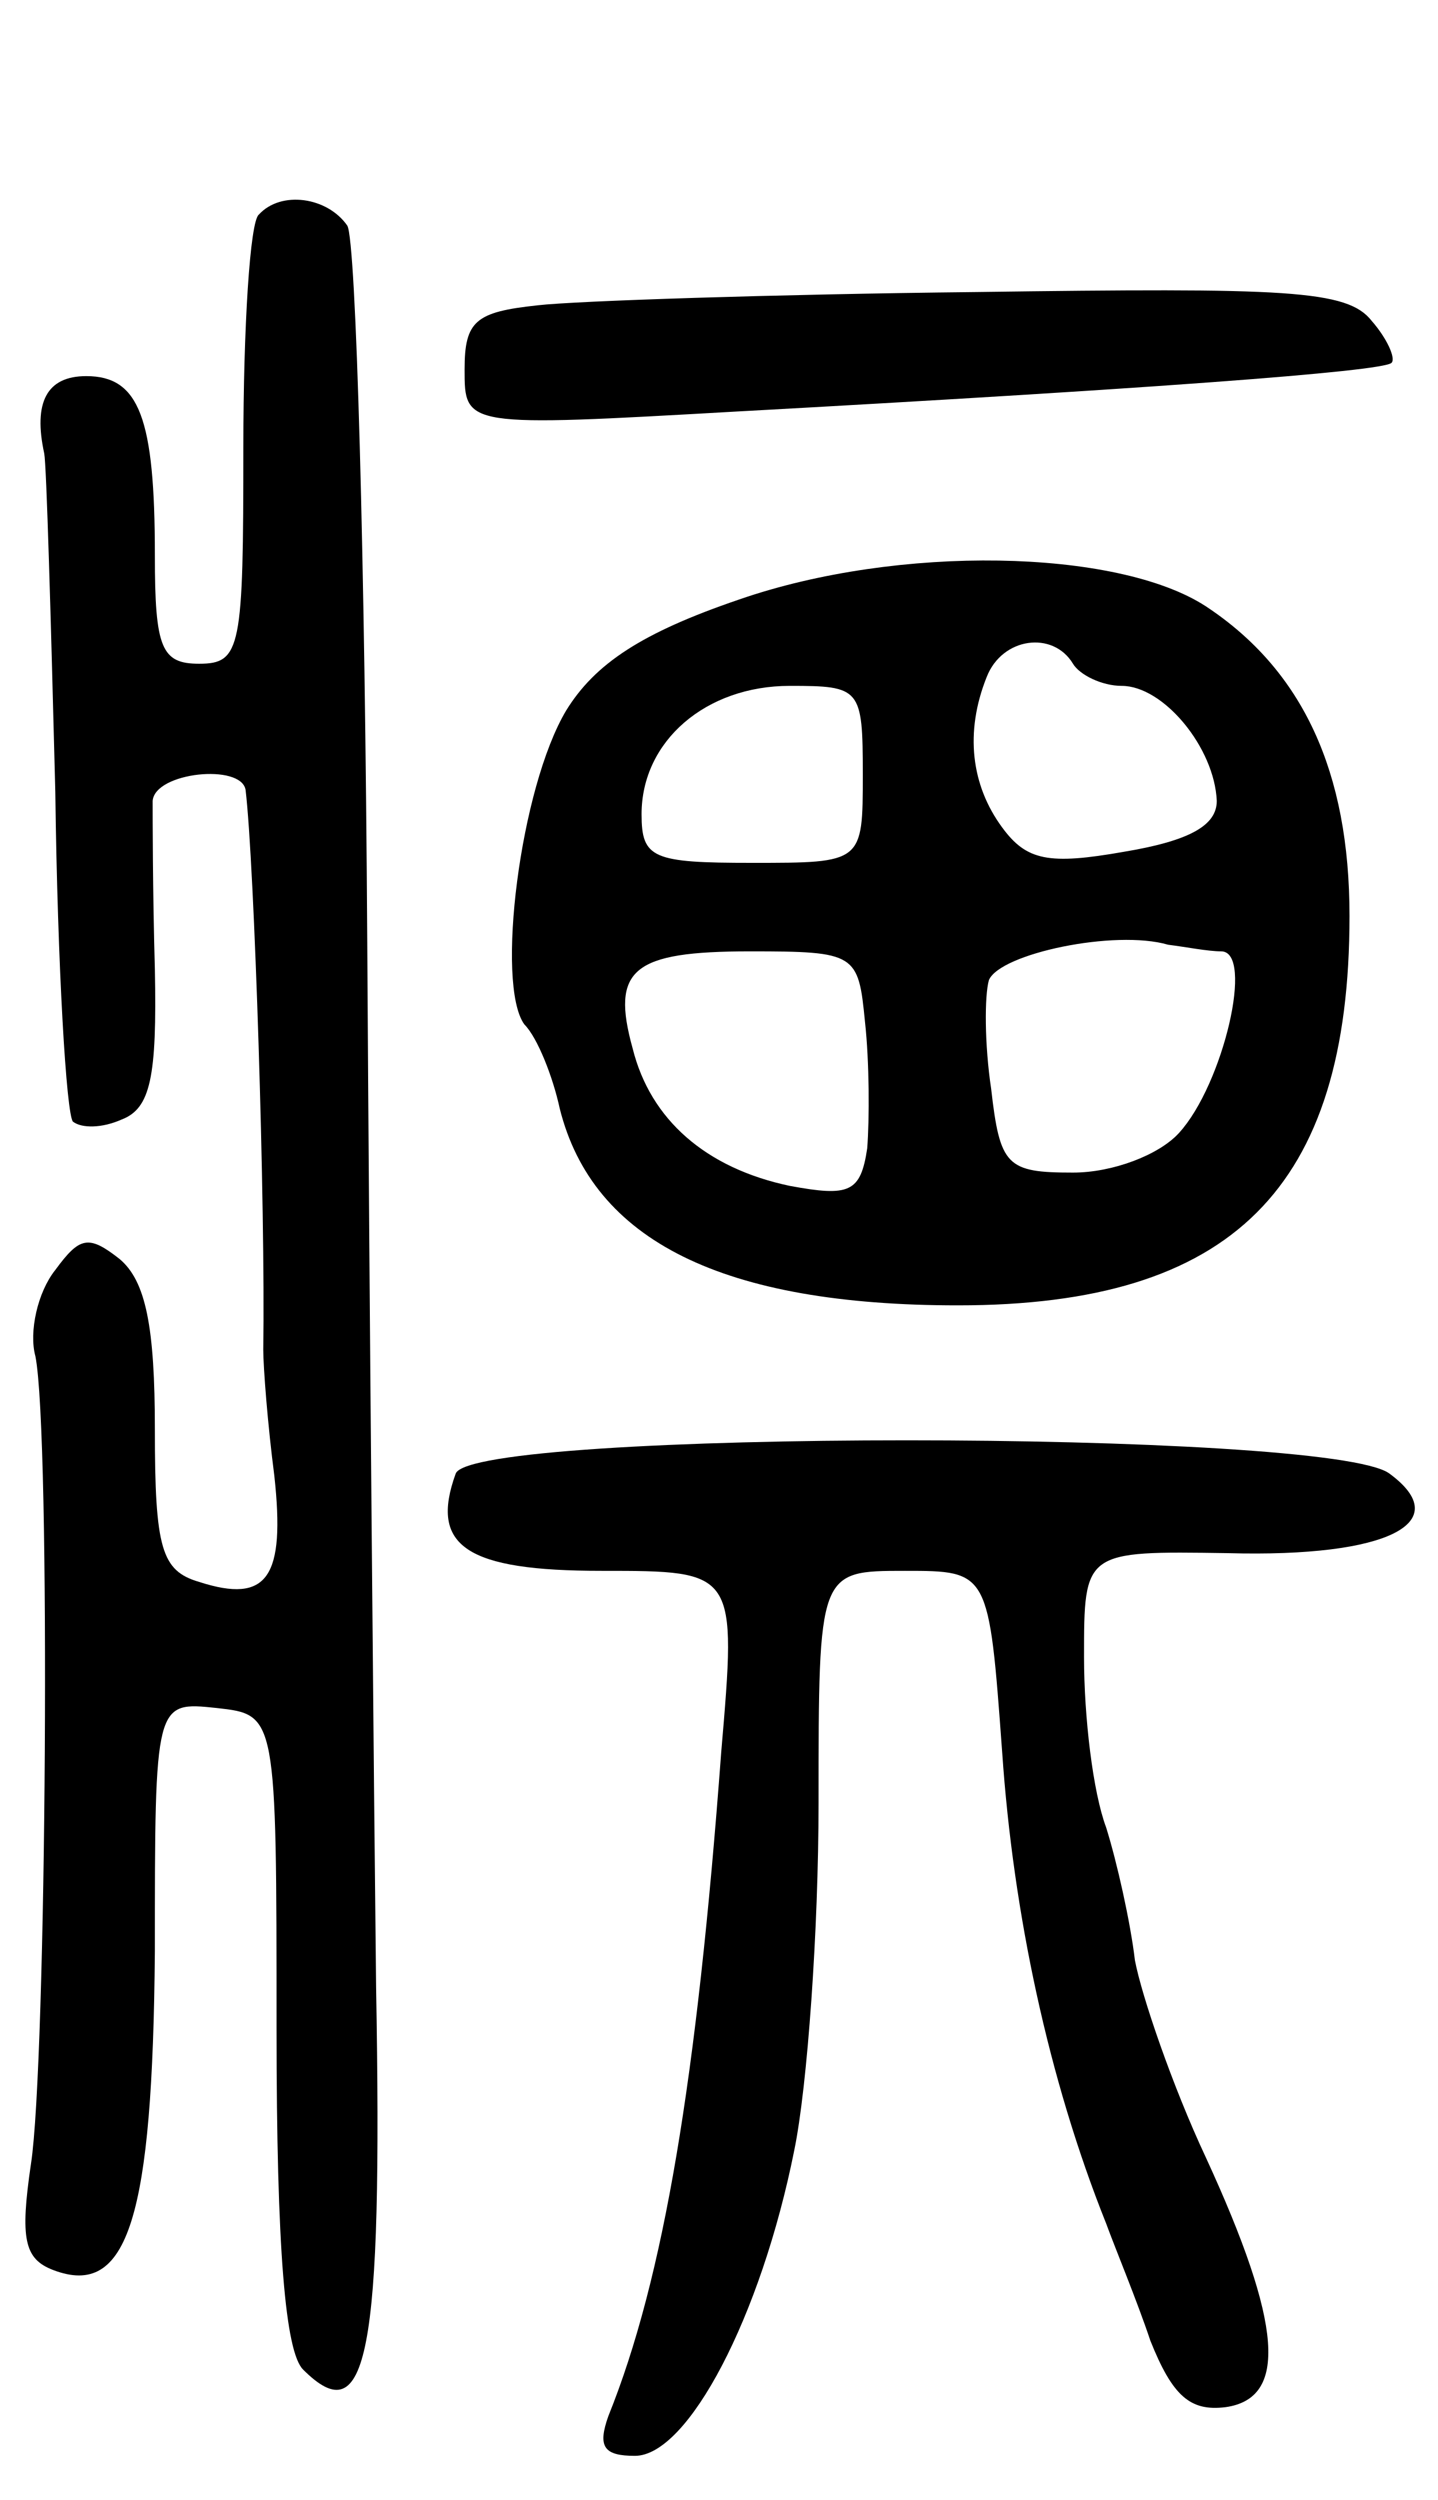 <svg version="1.0" xmlns="http://www.w3.org/2000/svg"
 width="65pt" height="113pt" viewBox="0 0 65 113"
 preserveAspectRatio="xMidYMid meet">
<g transform="translate(0,113) scale(0.1,-0.1)"
fill="#000000" stroke="none">
<path d="M117 1033 c-4 -3 -7 -51 -7 -105 0 -91 -1 -98 -20 -98 -17 0 -20 7
-20 49 0 62 -7 81 -31 81 -18 0 -24 -12 -19 -35 1 -5 3 -74 5 -153 1 -79 5
-146 8 -149 4 -3 13 -3 22 1 13 5 16 19 15 68 -1 35 -1 69 -1 76 1 13 40 17
42 5 4 -33 9 -189 8 -253 0 -8 2 -34 5 -57 5 -46 -3 -58 -34 -48 -17 5 -20 15
-20 69 0 46 -4 67 -16 77 -14 11 -18 10 -29 -5 -8 -10 -12 -28 -9 -39 7 -35 5
-320 -2 -365 -5 -34 -3 -43 10 -48 34 -13 45 24 46 144 0 113 0 113 28 110 27
-3 27 -3 27 -145 0 -100 4 -146 12 -154 29 -29 36 6 33 173 -1 90 -3 303 -4
473 -1 171 -5 316 -9 323 -9 13 -30 16 -40 5z"/>
<path d="M243 992 c-28 -3 -33 -7 -33 -29 0 -26 0 -26 123 -19 182 10 292 18
296 22 2 2 -2 11 -9 19 -11 14 -38 15 -179 13 -91 -1 -181 -4 -198 -6z"/>
<path d="M334 859 c-44 -15 -65 -29 -78 -50 -21 -35 -32 -124 -19 -142 6 -6
13 -24 16 -38 15 -60 74 -89 180 -89 124 0 177 53 177 176 0 65 -21 111 -65
140 -40 26 -139 28 -211 3z m151 -29 c3 -5 13 -10 22 -10 19 0 42 -28 43 -52
0 -11 -12 -18 -42 -23 -34 -6 -44 -4 -55 11 -14 19 -17 43 -7 68 7 18 30 21
39 6z m-95 -50 c0 -40 0 -40 -50 -40 -45 0 -50 2 -50 22 0 33 29 58 67 58 32
0 33 -1 33 -40z m162 -80 c15 0 1 -60 -19 -82 -9 -10 -30 -18 -48 -18 -30 0
-33 3 -37 38 -3 20 -3 42 -1 49 5 12 57 23 81 16 8 -1 18 -3 24 -3z m-161 -32
c2 -18 2 -44 1 -57 -3 -20 -8 -22 -35 -17 -38 8 -63 30 -71 62 -10 36 0 44 53
44 48 0 49 -1 52 -32z"/>
<path d="M206 464 c-12 -33 5 -44 66 -44 61 0 61 0 54 -82 -11 -148 -26 -238
-51 -300 -5 -14 -2 -18 12 -18 24 0 57 63 72 138 6 29 11 100 11 157 0 105 0
105 39 105 38 0 38 0 44 -82 5 -73 21 -148 47 -213 4 -11 14 -35 20 -53 10
-25 18 -32 34 -30 28 4 26 37 -9 113 -15 32 -29 73 -32 89 -2 17 -8 44 -13 60
-6 16 -10 50 -10 77 0 48 0 48 65 47 73 -2 103 14 73 36 -27 20 -414 20 -422
0z"/>
</g>
</svg>
